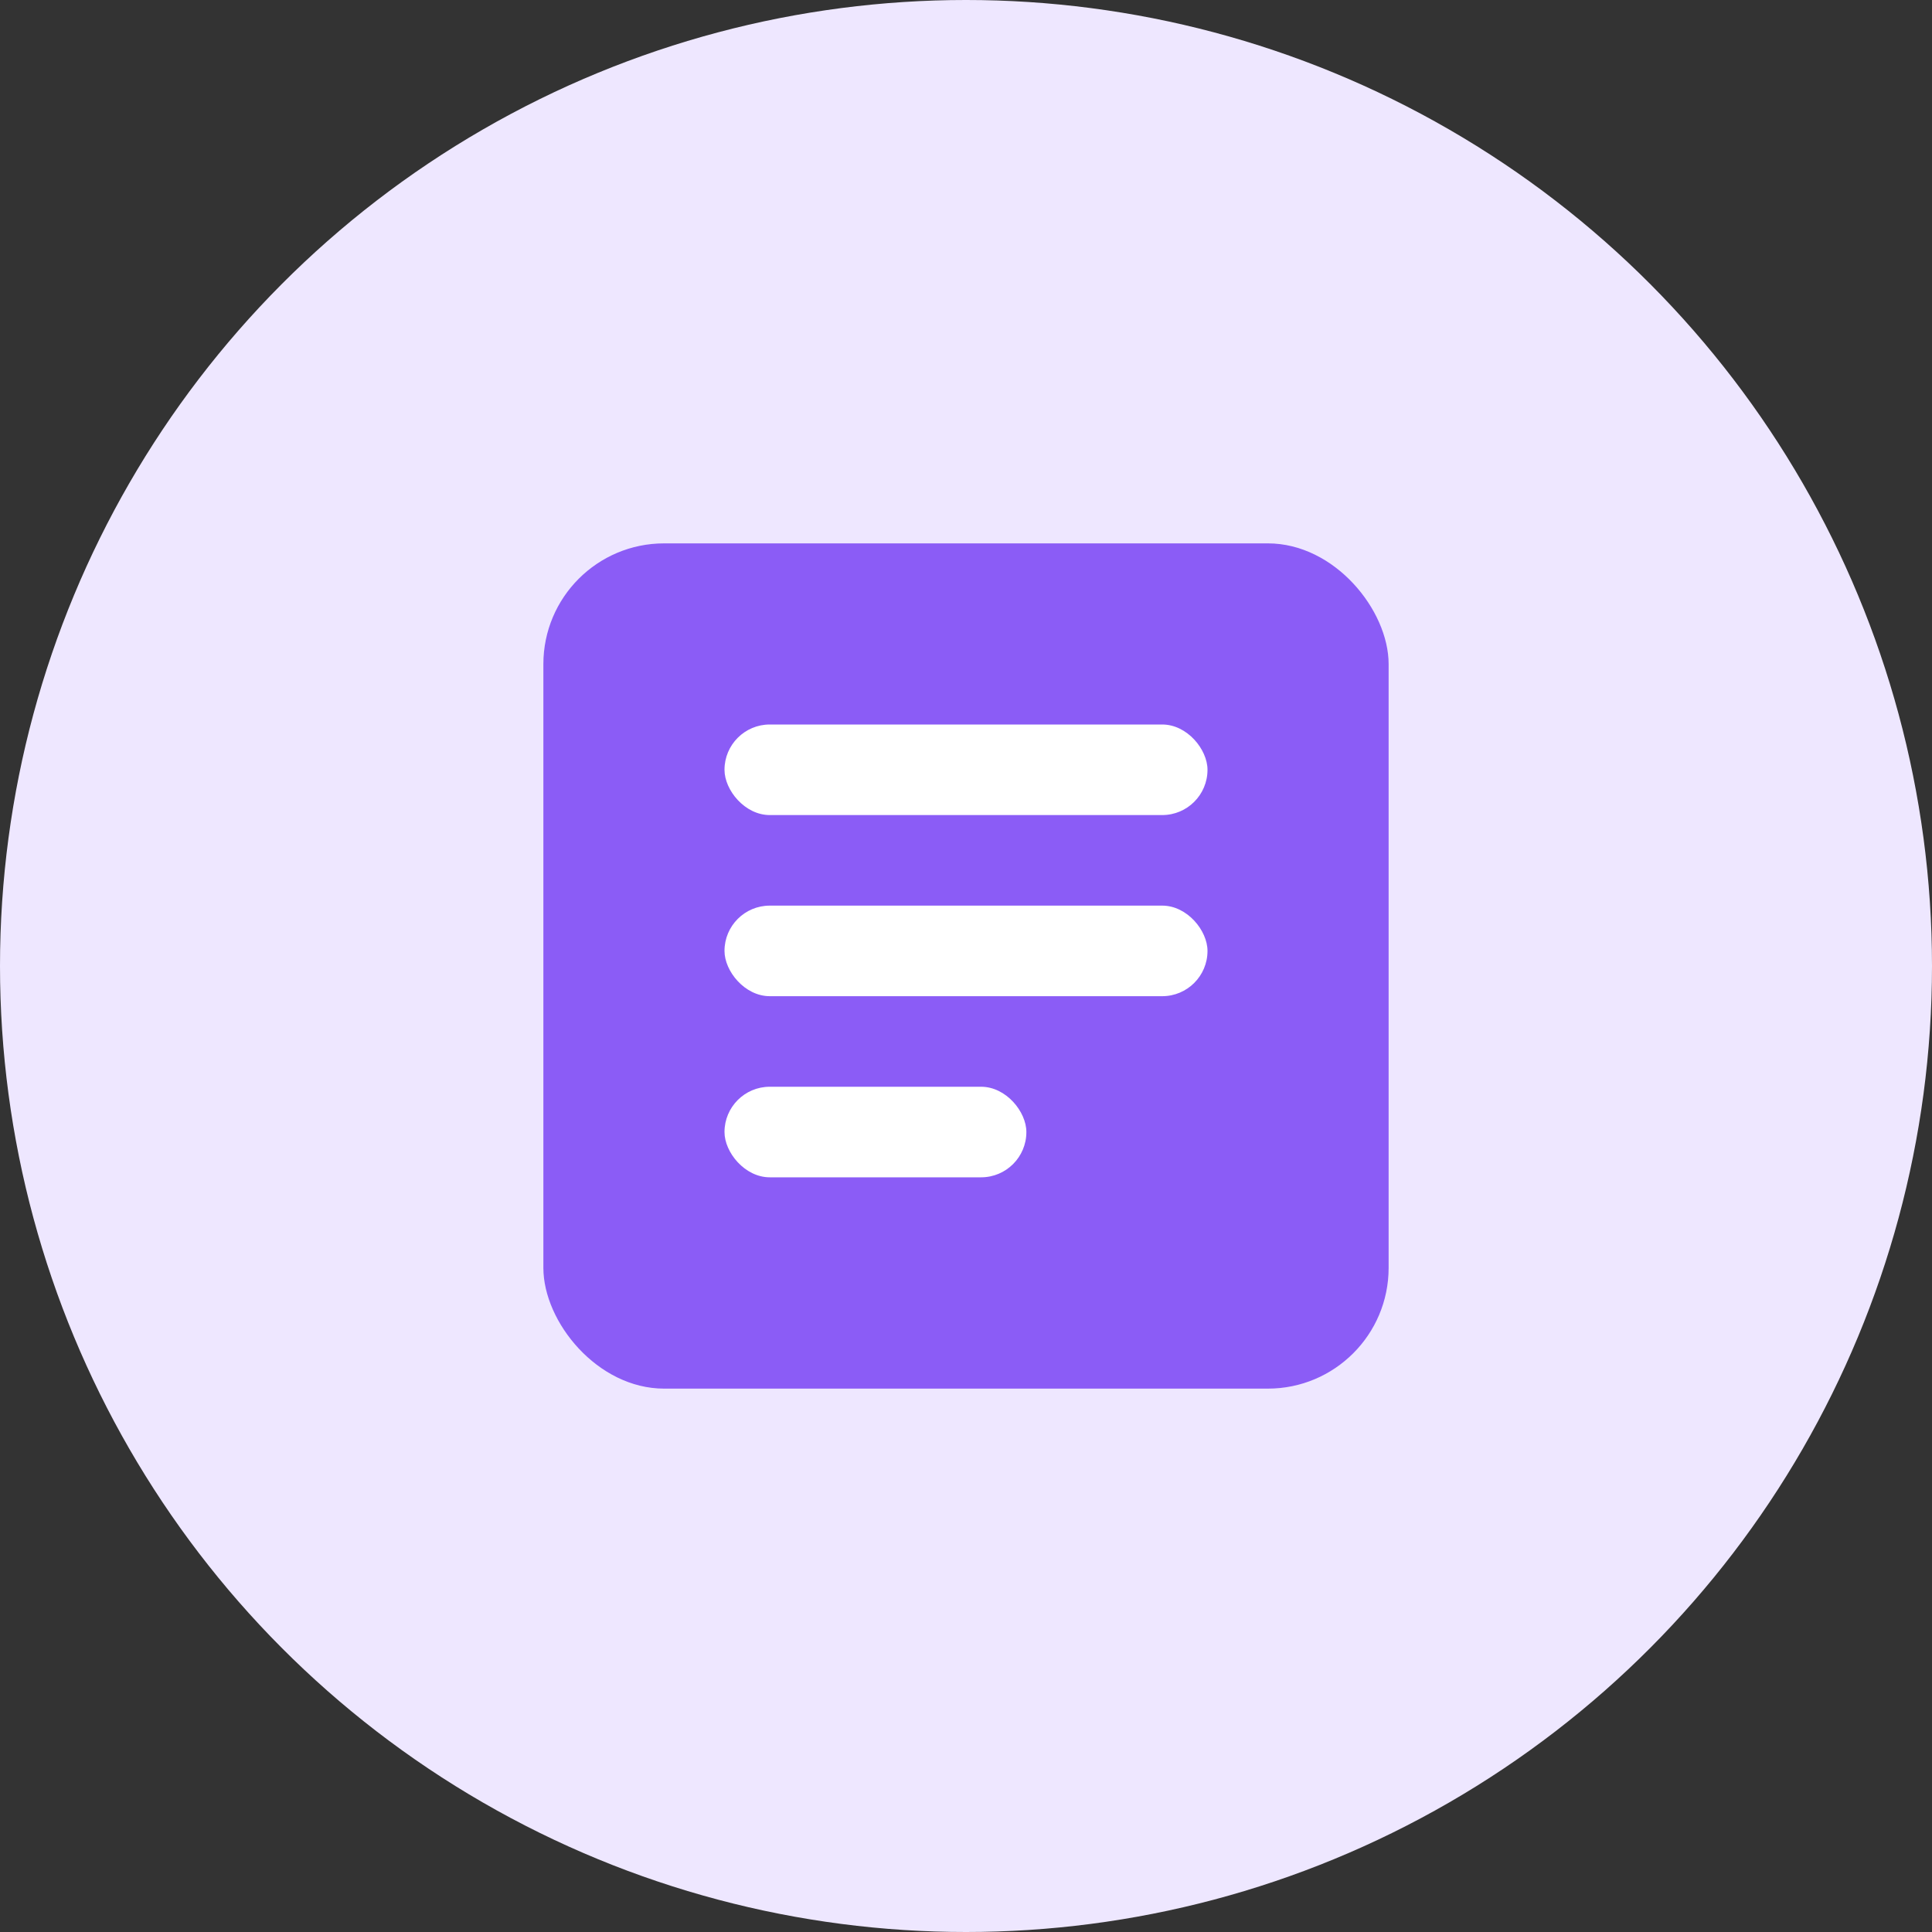 <svg width="64" height="64" viewBox="0 0 64 64" fill="none" xmlns="http://www.w3.org/2000/svg">
  <rect x="0" y="0" width="64" height="64" fill="#333333" stroke="none"/>
  <circle cx="32" cy="32" r="32" fill="#EEE7FF"/>
  <rect x="18" y="18" width="28" height="28" rx="4" fill="#8B5CF6"/>
  <rect x="24" y="24" width="16" height="3" rx="1.5" fill="white"/>
  <rect x="24" y="30" width="16" height="3" rx="1.5" fill="white"/>
  <rect x="24" y="36" width="10" height="3" rx="1.5" fill="white"/>
</svg> 